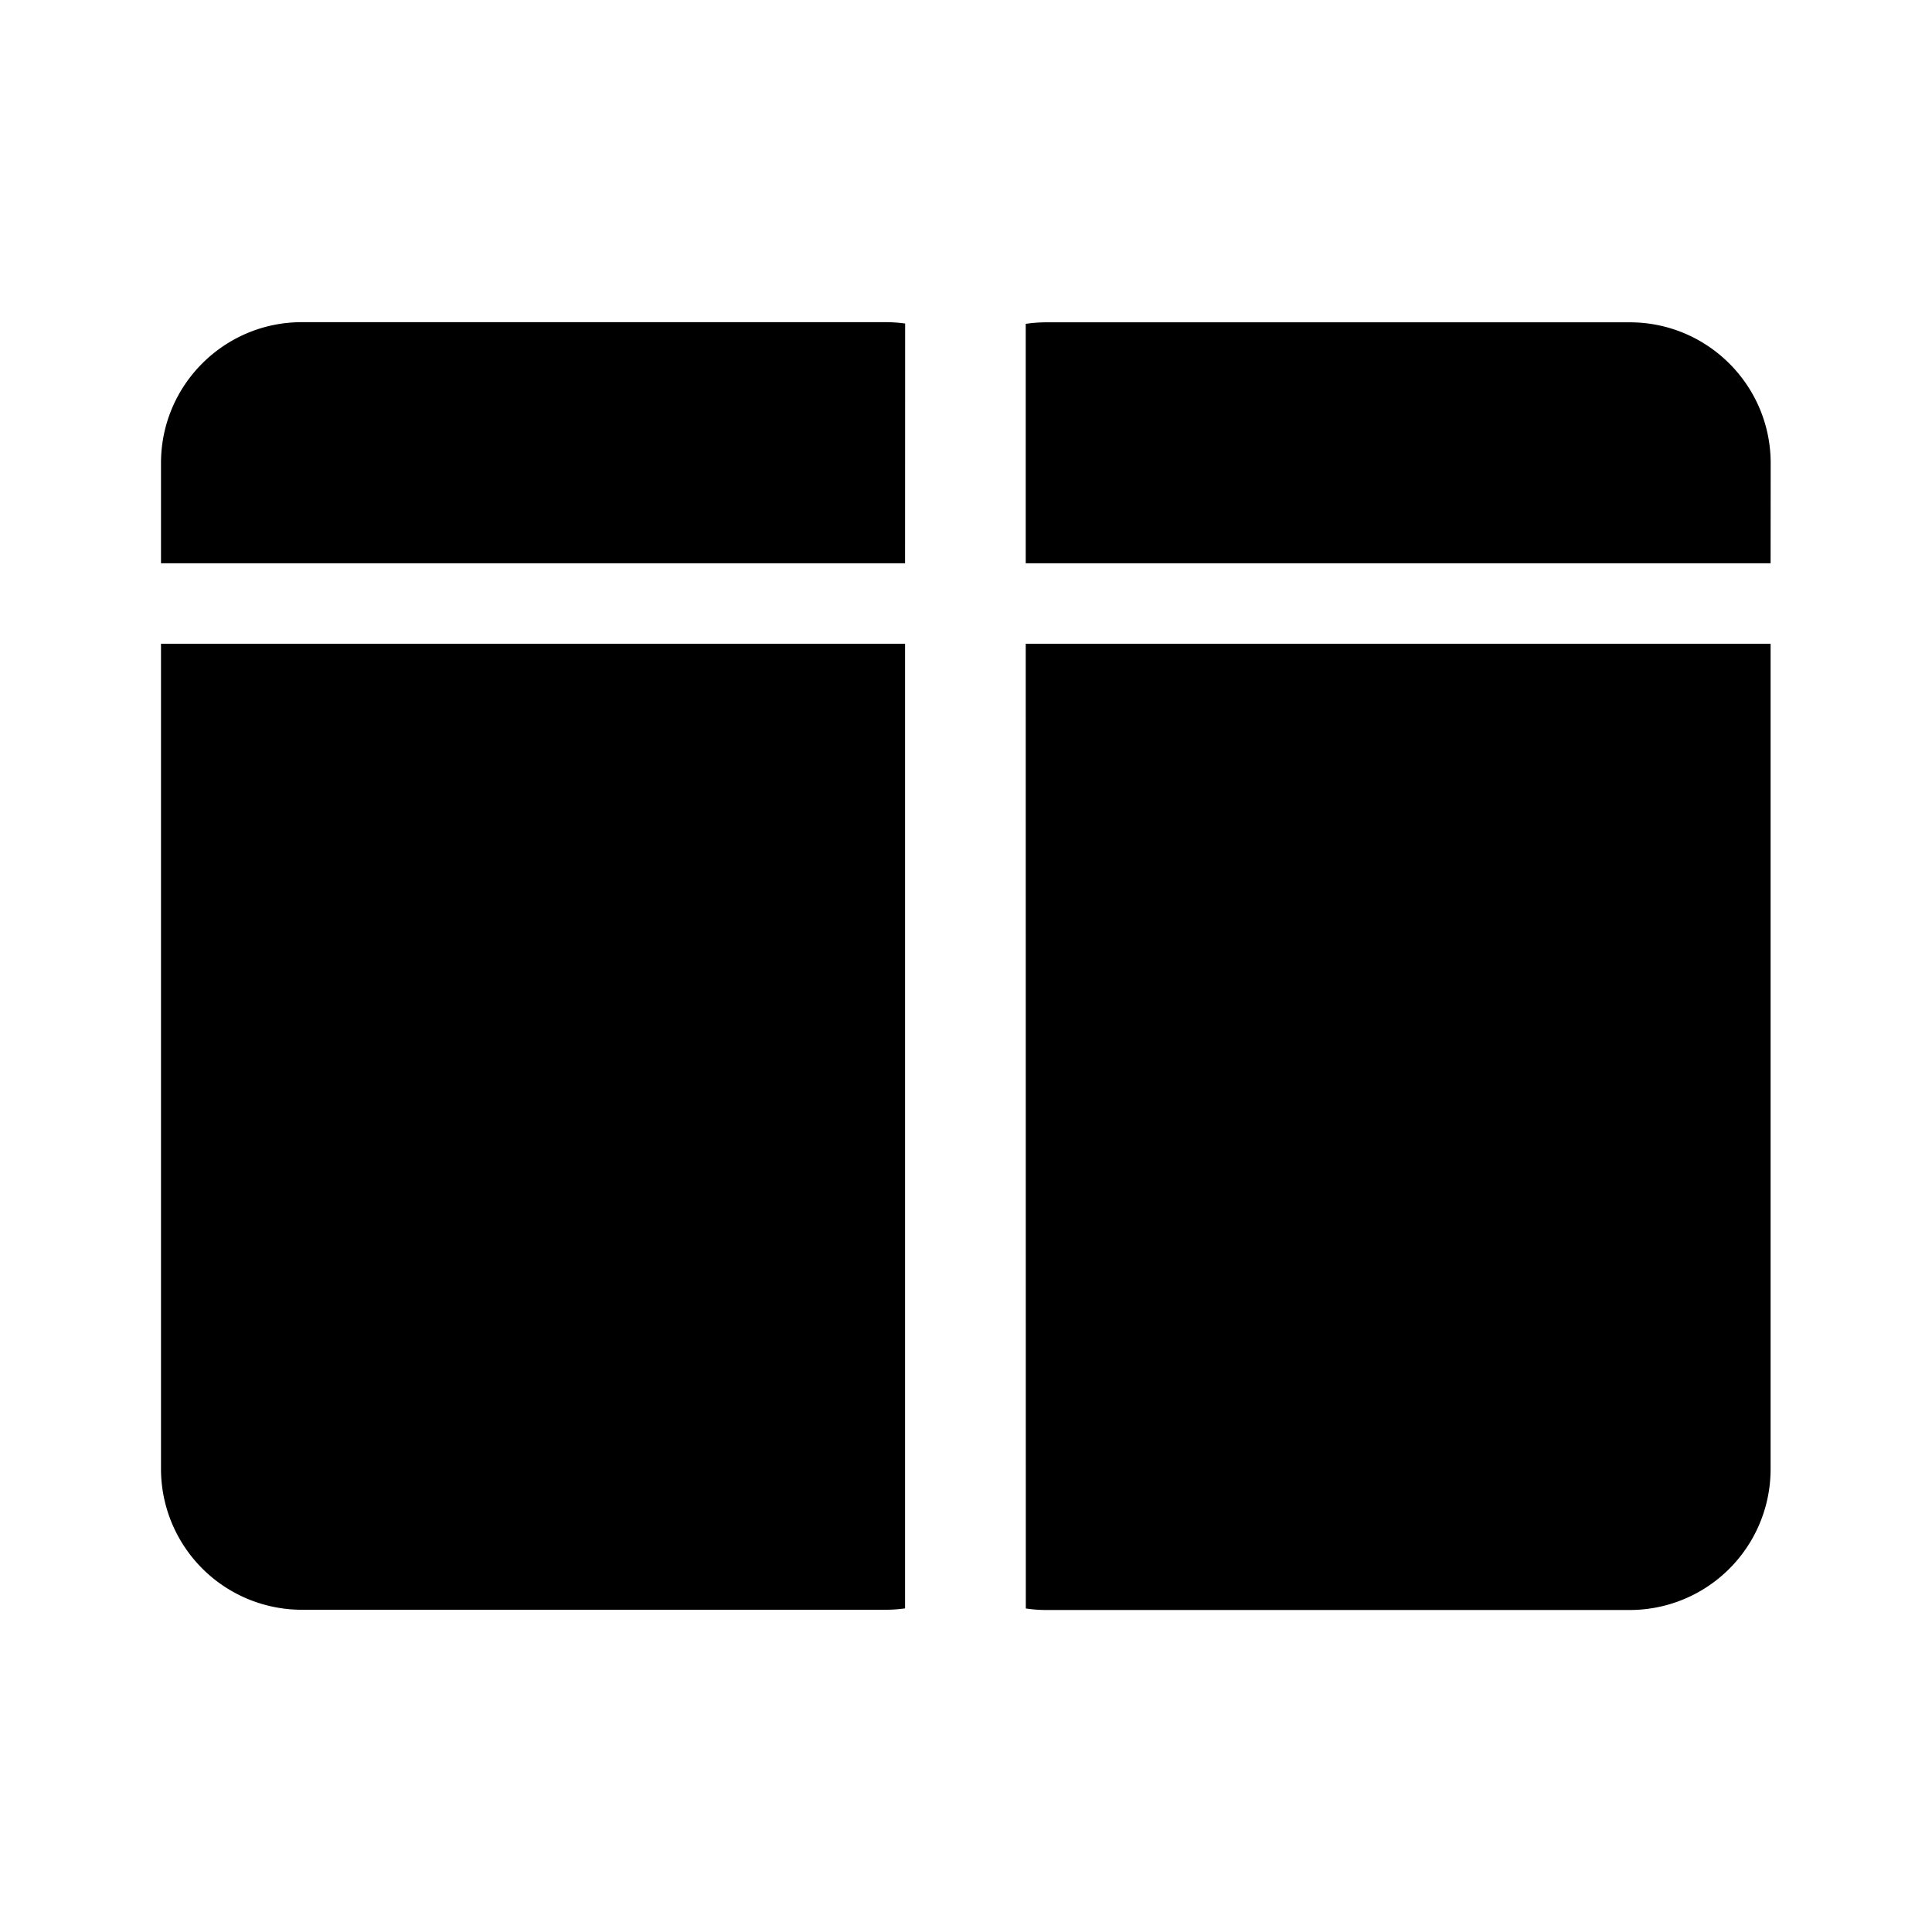 <svg xmlns="http://www.w3.org/2000/svg" width="3em" height="3em" viewBox="0 0 24 24"><path fill="currentColor" d="M21.995 7.997V18.25a1.75 1.75 0 0 1-1.75 1.75h-7.247q-.13 0-.255-.019l-.001-11.984zm-10.752 0V19.98q-.12.017-.245.017H3.75A1.75 1.75 0 0 1 2 18.247V7.997zm-.245-3.995q.124 0 .246.017l-.001 2.978H2V5.752c0-.967.784-1.75 1.75-1.75zm9.248.002c.966 0 1.75.784 1.75 1.75l-.001 1.243h-9.253V4.023q.127-.019.256-.019z"/></svg>